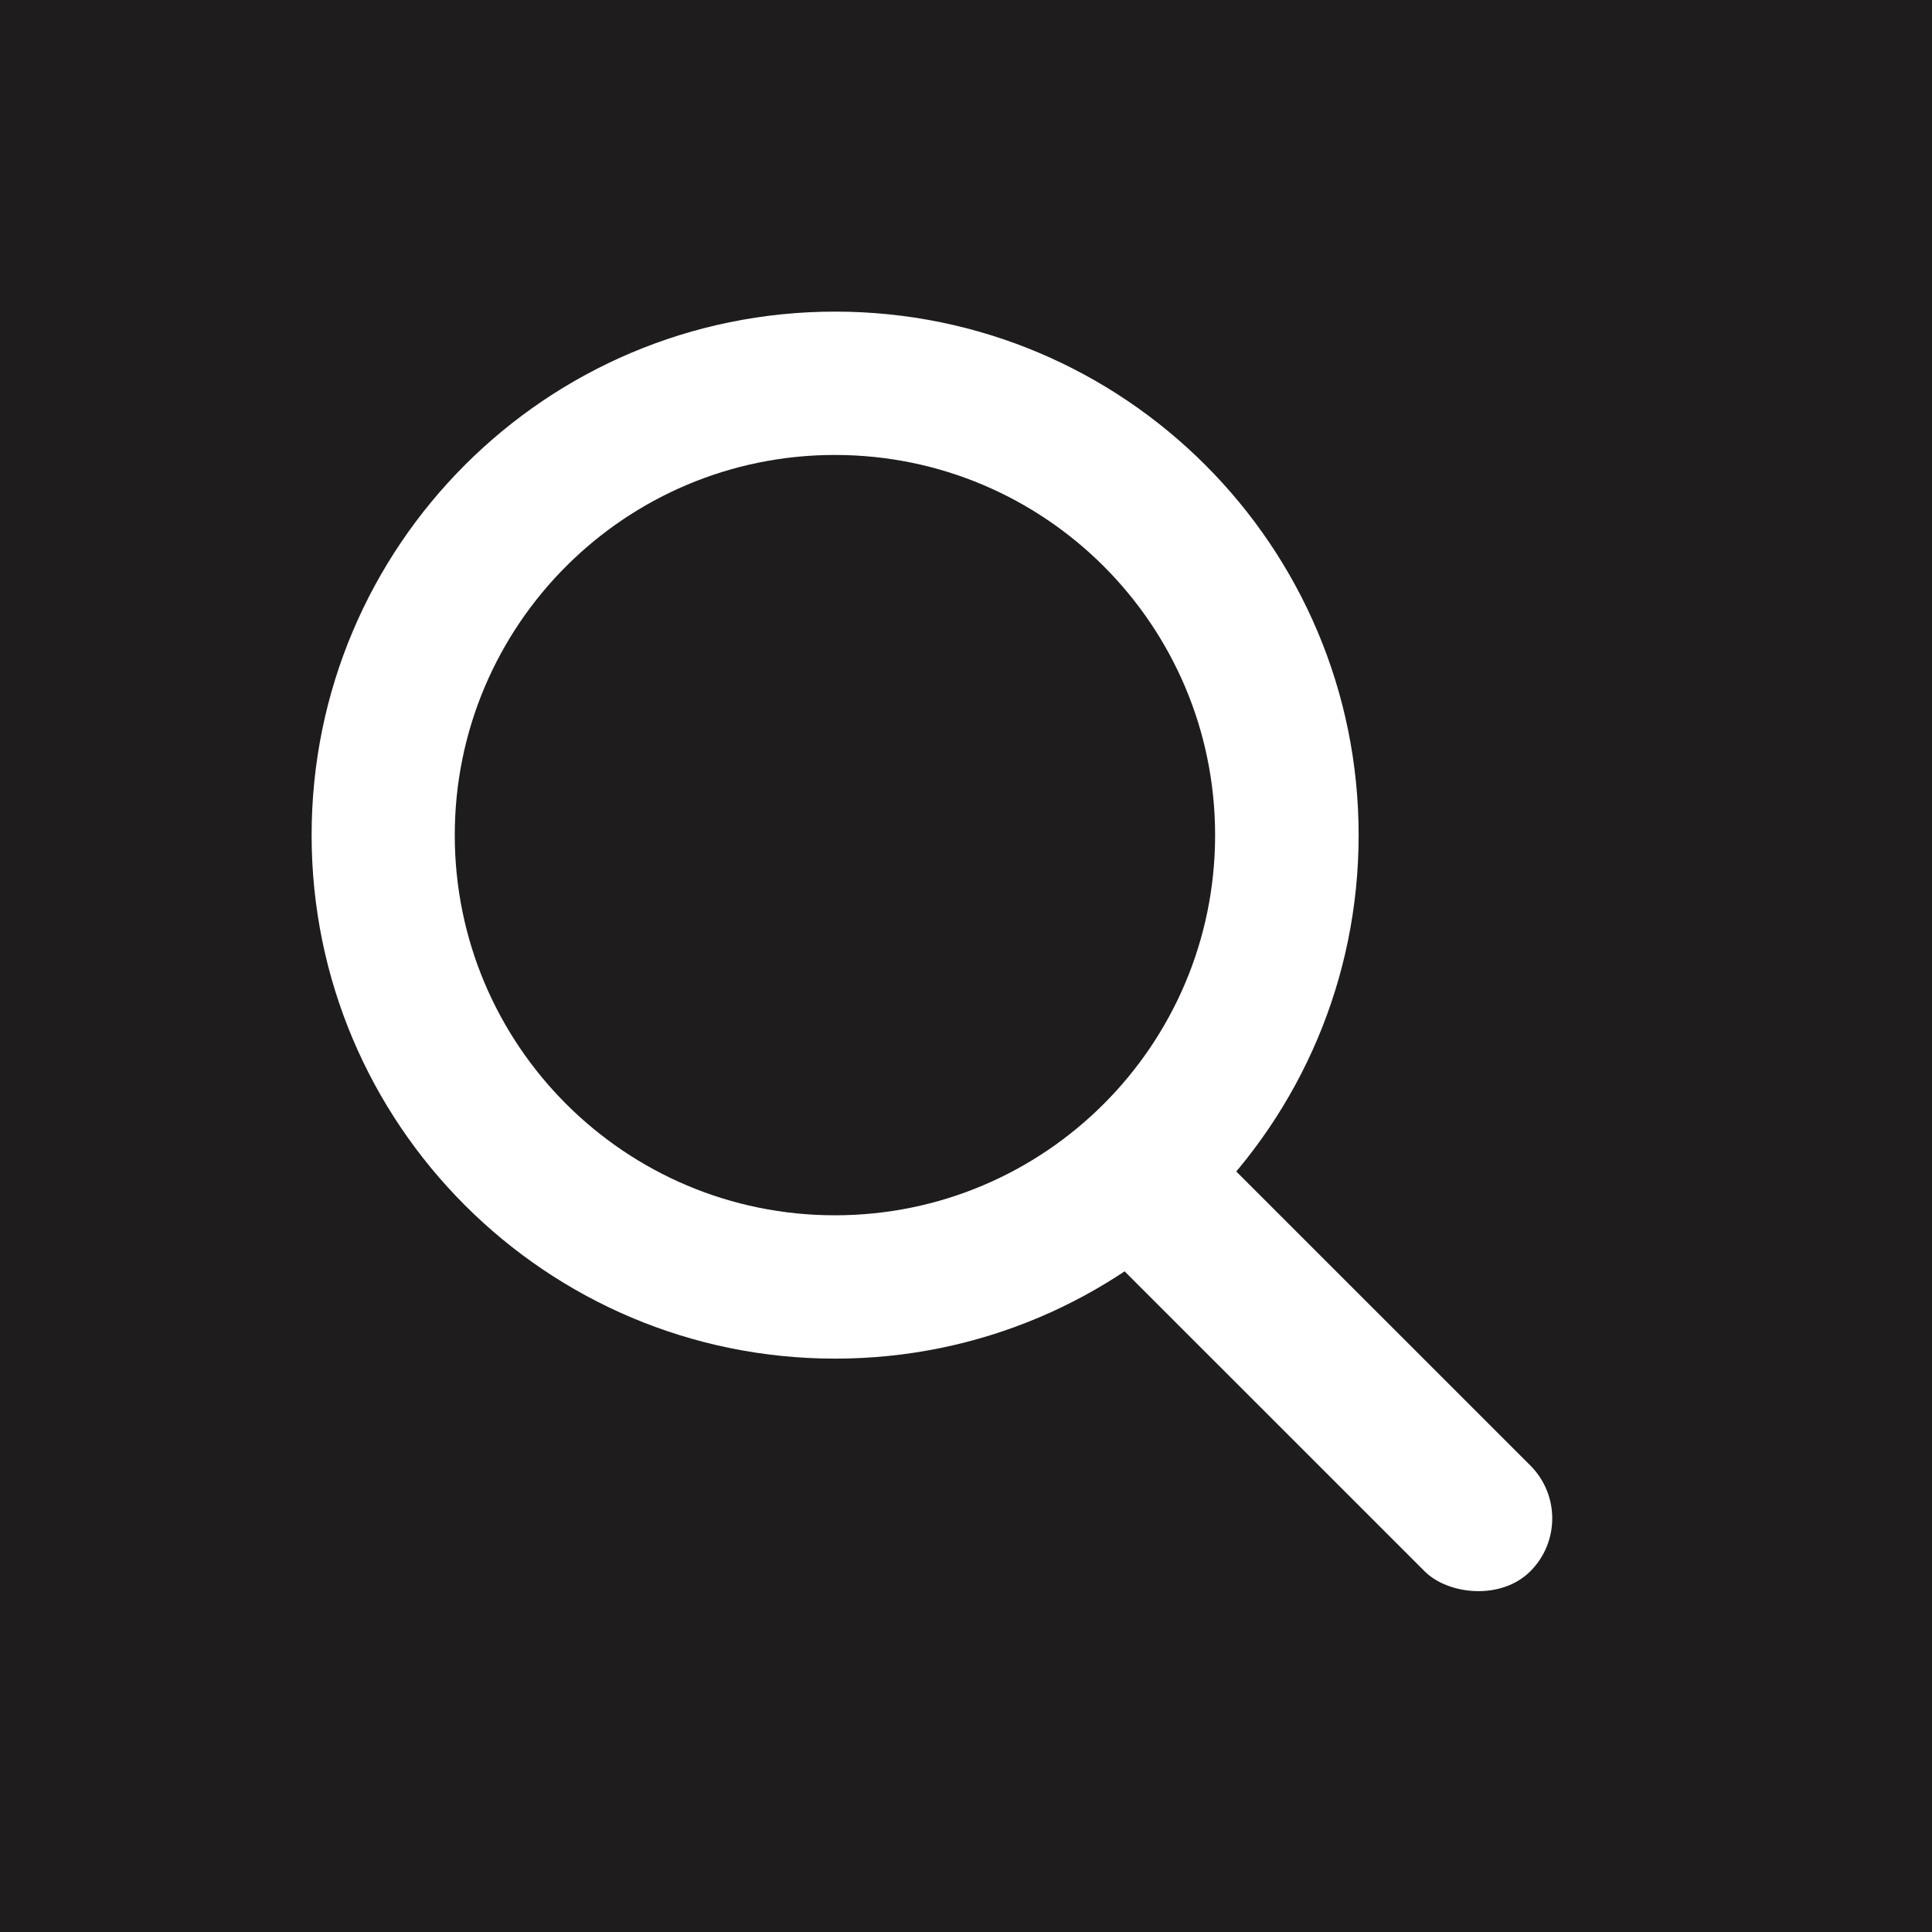 <svg width="31" height="31" viewBox="0 0 31 31" fill="none" xmlns="http://www.w3.org/2000/svg">
<rect x="0" y="0" width="31" height="31" fill="#808080" stroke="none"/>
<rect width="31" height="31" transform="matrix(0 -1 -1 0 31 31)" fill="#1E1C1C"/>
<rect width="21" height="21" transform="translate(5 5)" fill="#1E1C1C"/>
<path fill-rule="evenodd" clip-rule="evenodd" d="M13.4 21.8C18.039 21.8 21.8 18.039 21.8 13.4C21.8 8.761 18.039 5 13.4 5C8.761 5 5 8.761 5 13.4C5 18.039 8.761 21.8 13.4 21.8ZM13.397 19.5C16.766 19.5 19.497 16.769 19.497 13.4C19.497 10.031 16.766 7.3 13.397 7.3C10.028 7.3 7.297 10.031 7.297 13.4C7.297 16.769 10.028 19.5 13.397 19.5Z" fill="white"/>
<rect x="16.758" y="19.113" width="2.4" height="9.826" rx="1.2" transform="rotate(-45.006 16.758 19.113)" fill="white"/>
</svg>
